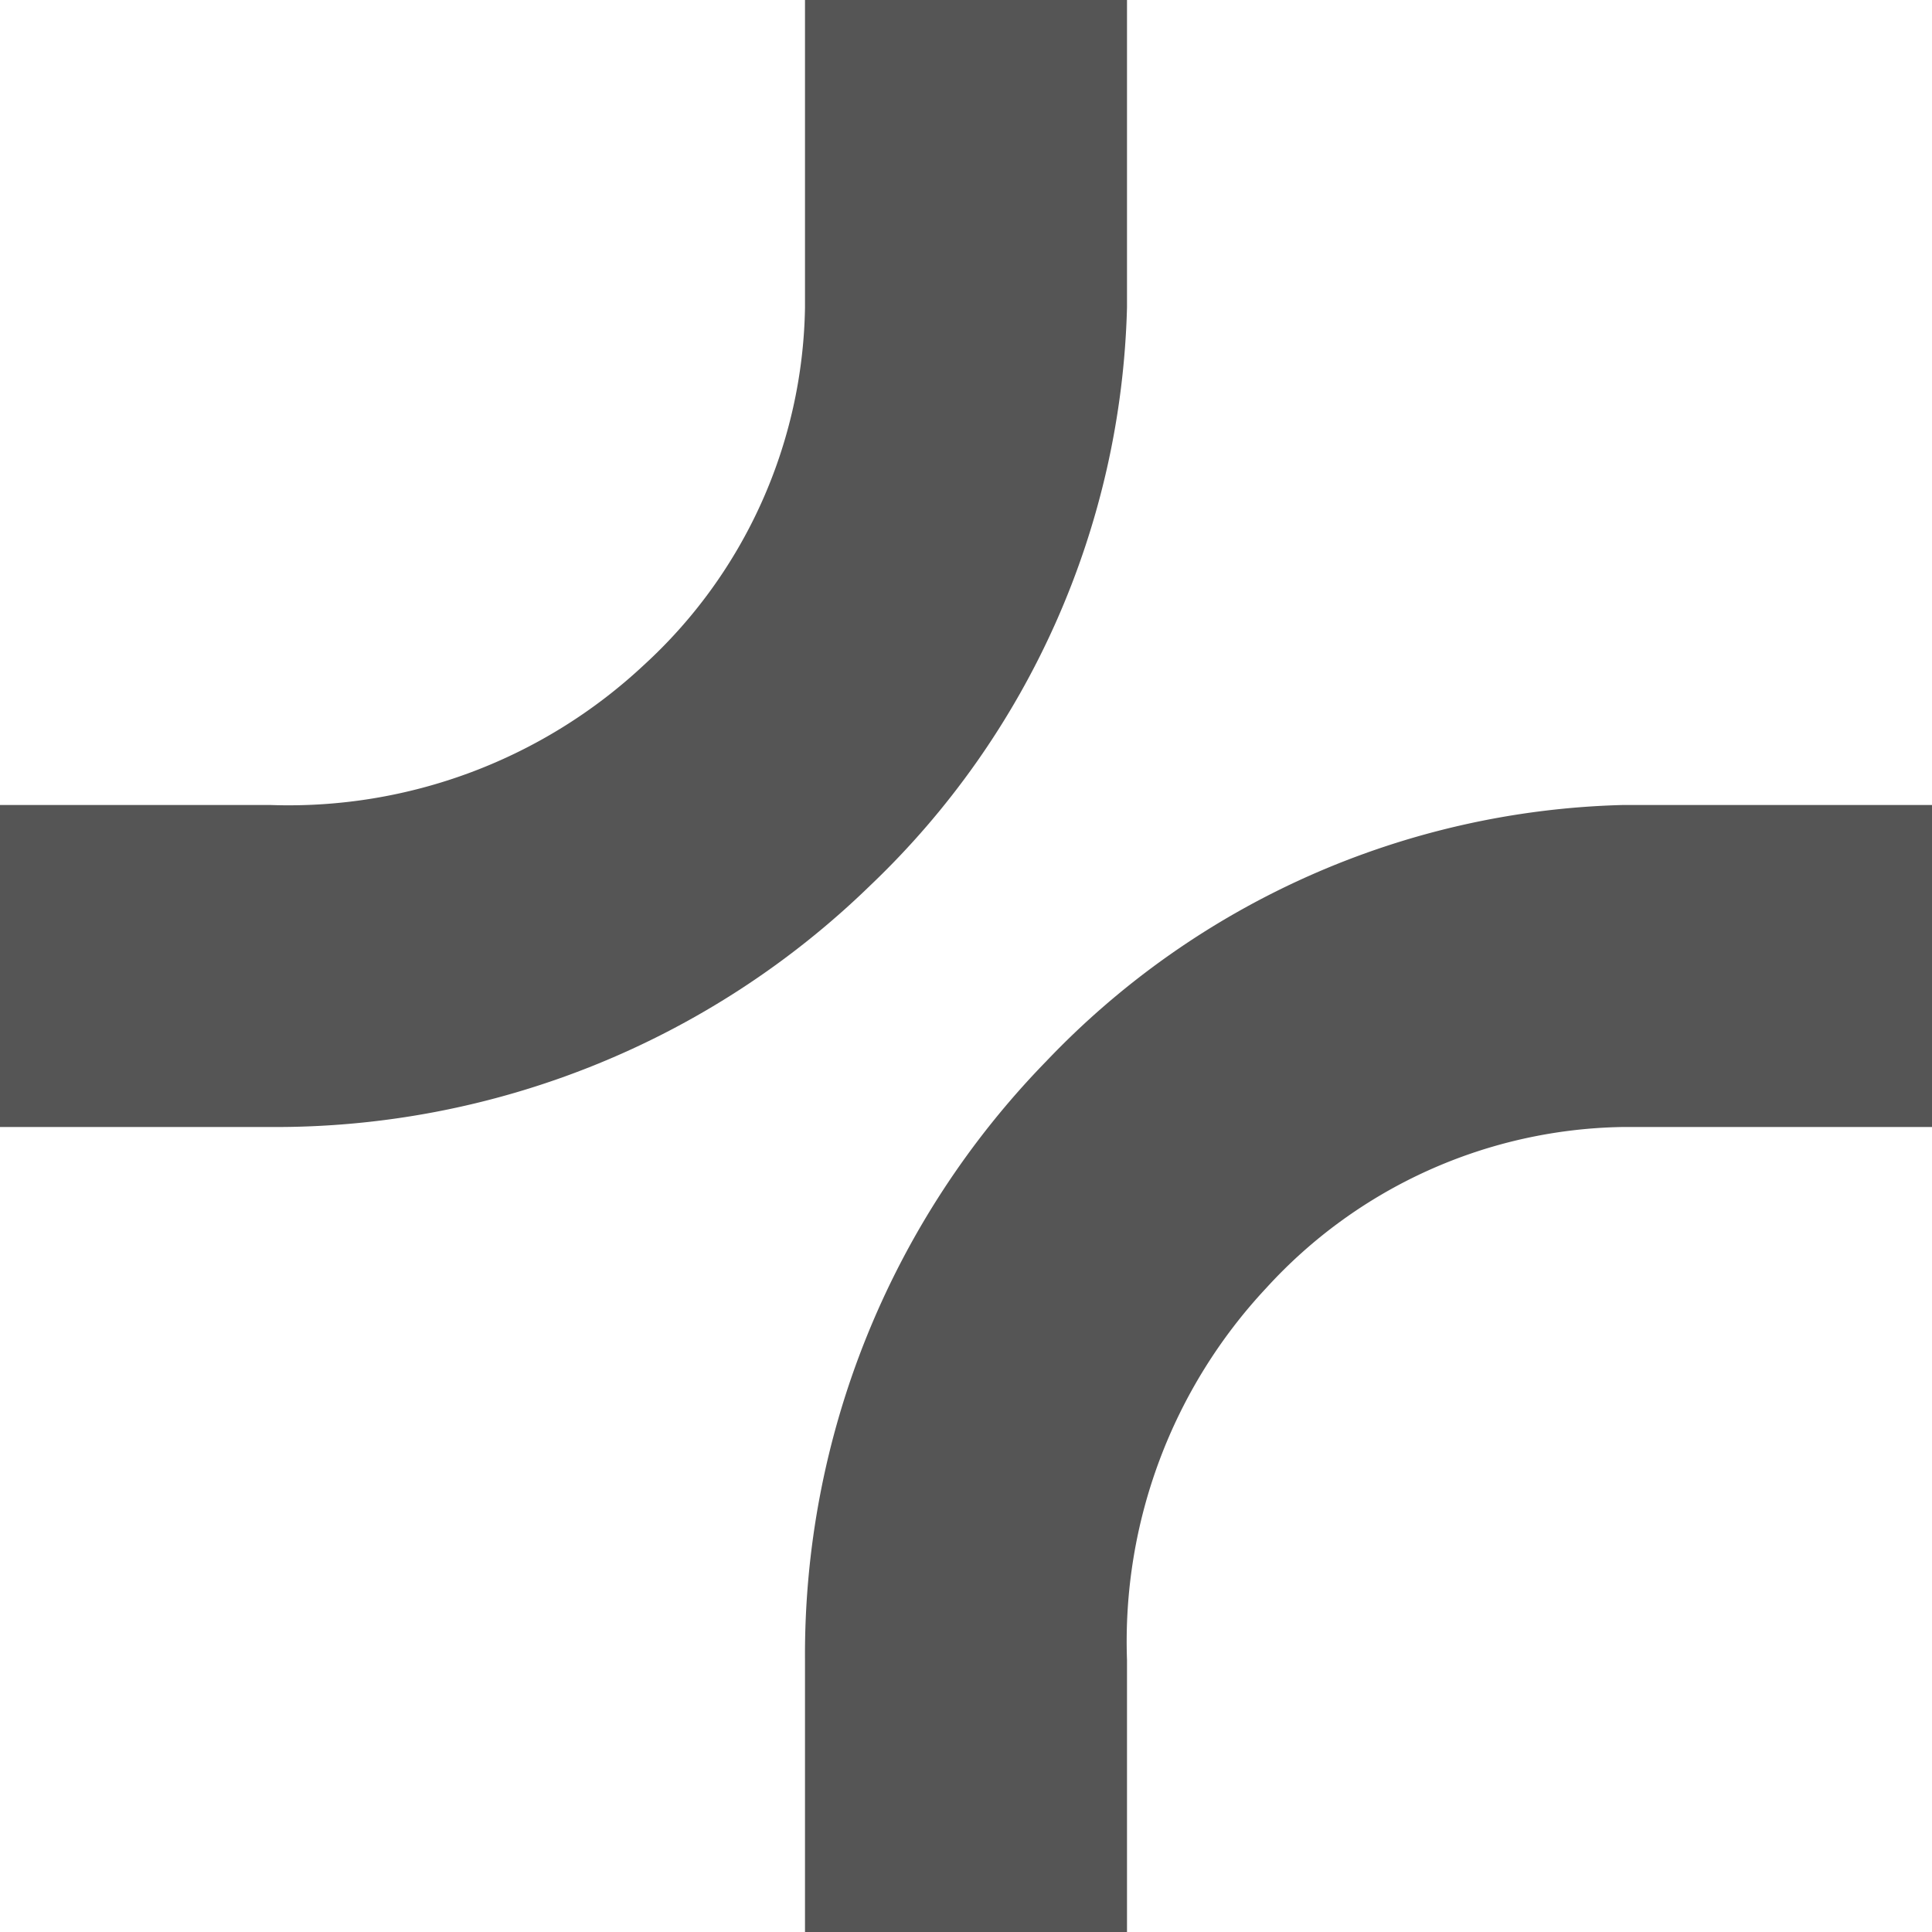 <svg xmlns="http://www.w3.org/2000/svg" viewBox="0 0 24 24"><defs><style>.cls-1{fill:#555;}</style></defs><title>Asset 2</title><g id="Layer_2" data-name="Layer 2"><g id="Default"><path class="cls-1" d="M14,24H10V20.62a10.56,10.56,0,0,1,3-7.44A10.25,10.25,0,0,1,20.16,10H24v4H20.16a6.12,6.12,0,0,0-4.43,2A6.43,6.43,0,0,0,14,20.62Z"/><path class="cls-1" d="M3.36,14H0V10H3.36A6.46,6.46,0,0,0,8,8.26a6.15,6.15,0,0,0,2-4.44V0h4V3.82A10.28,10.28,0,0,1,10.81,11,10.59,10.59,0,0,1,3.36,14Z"/></g></g></svg>